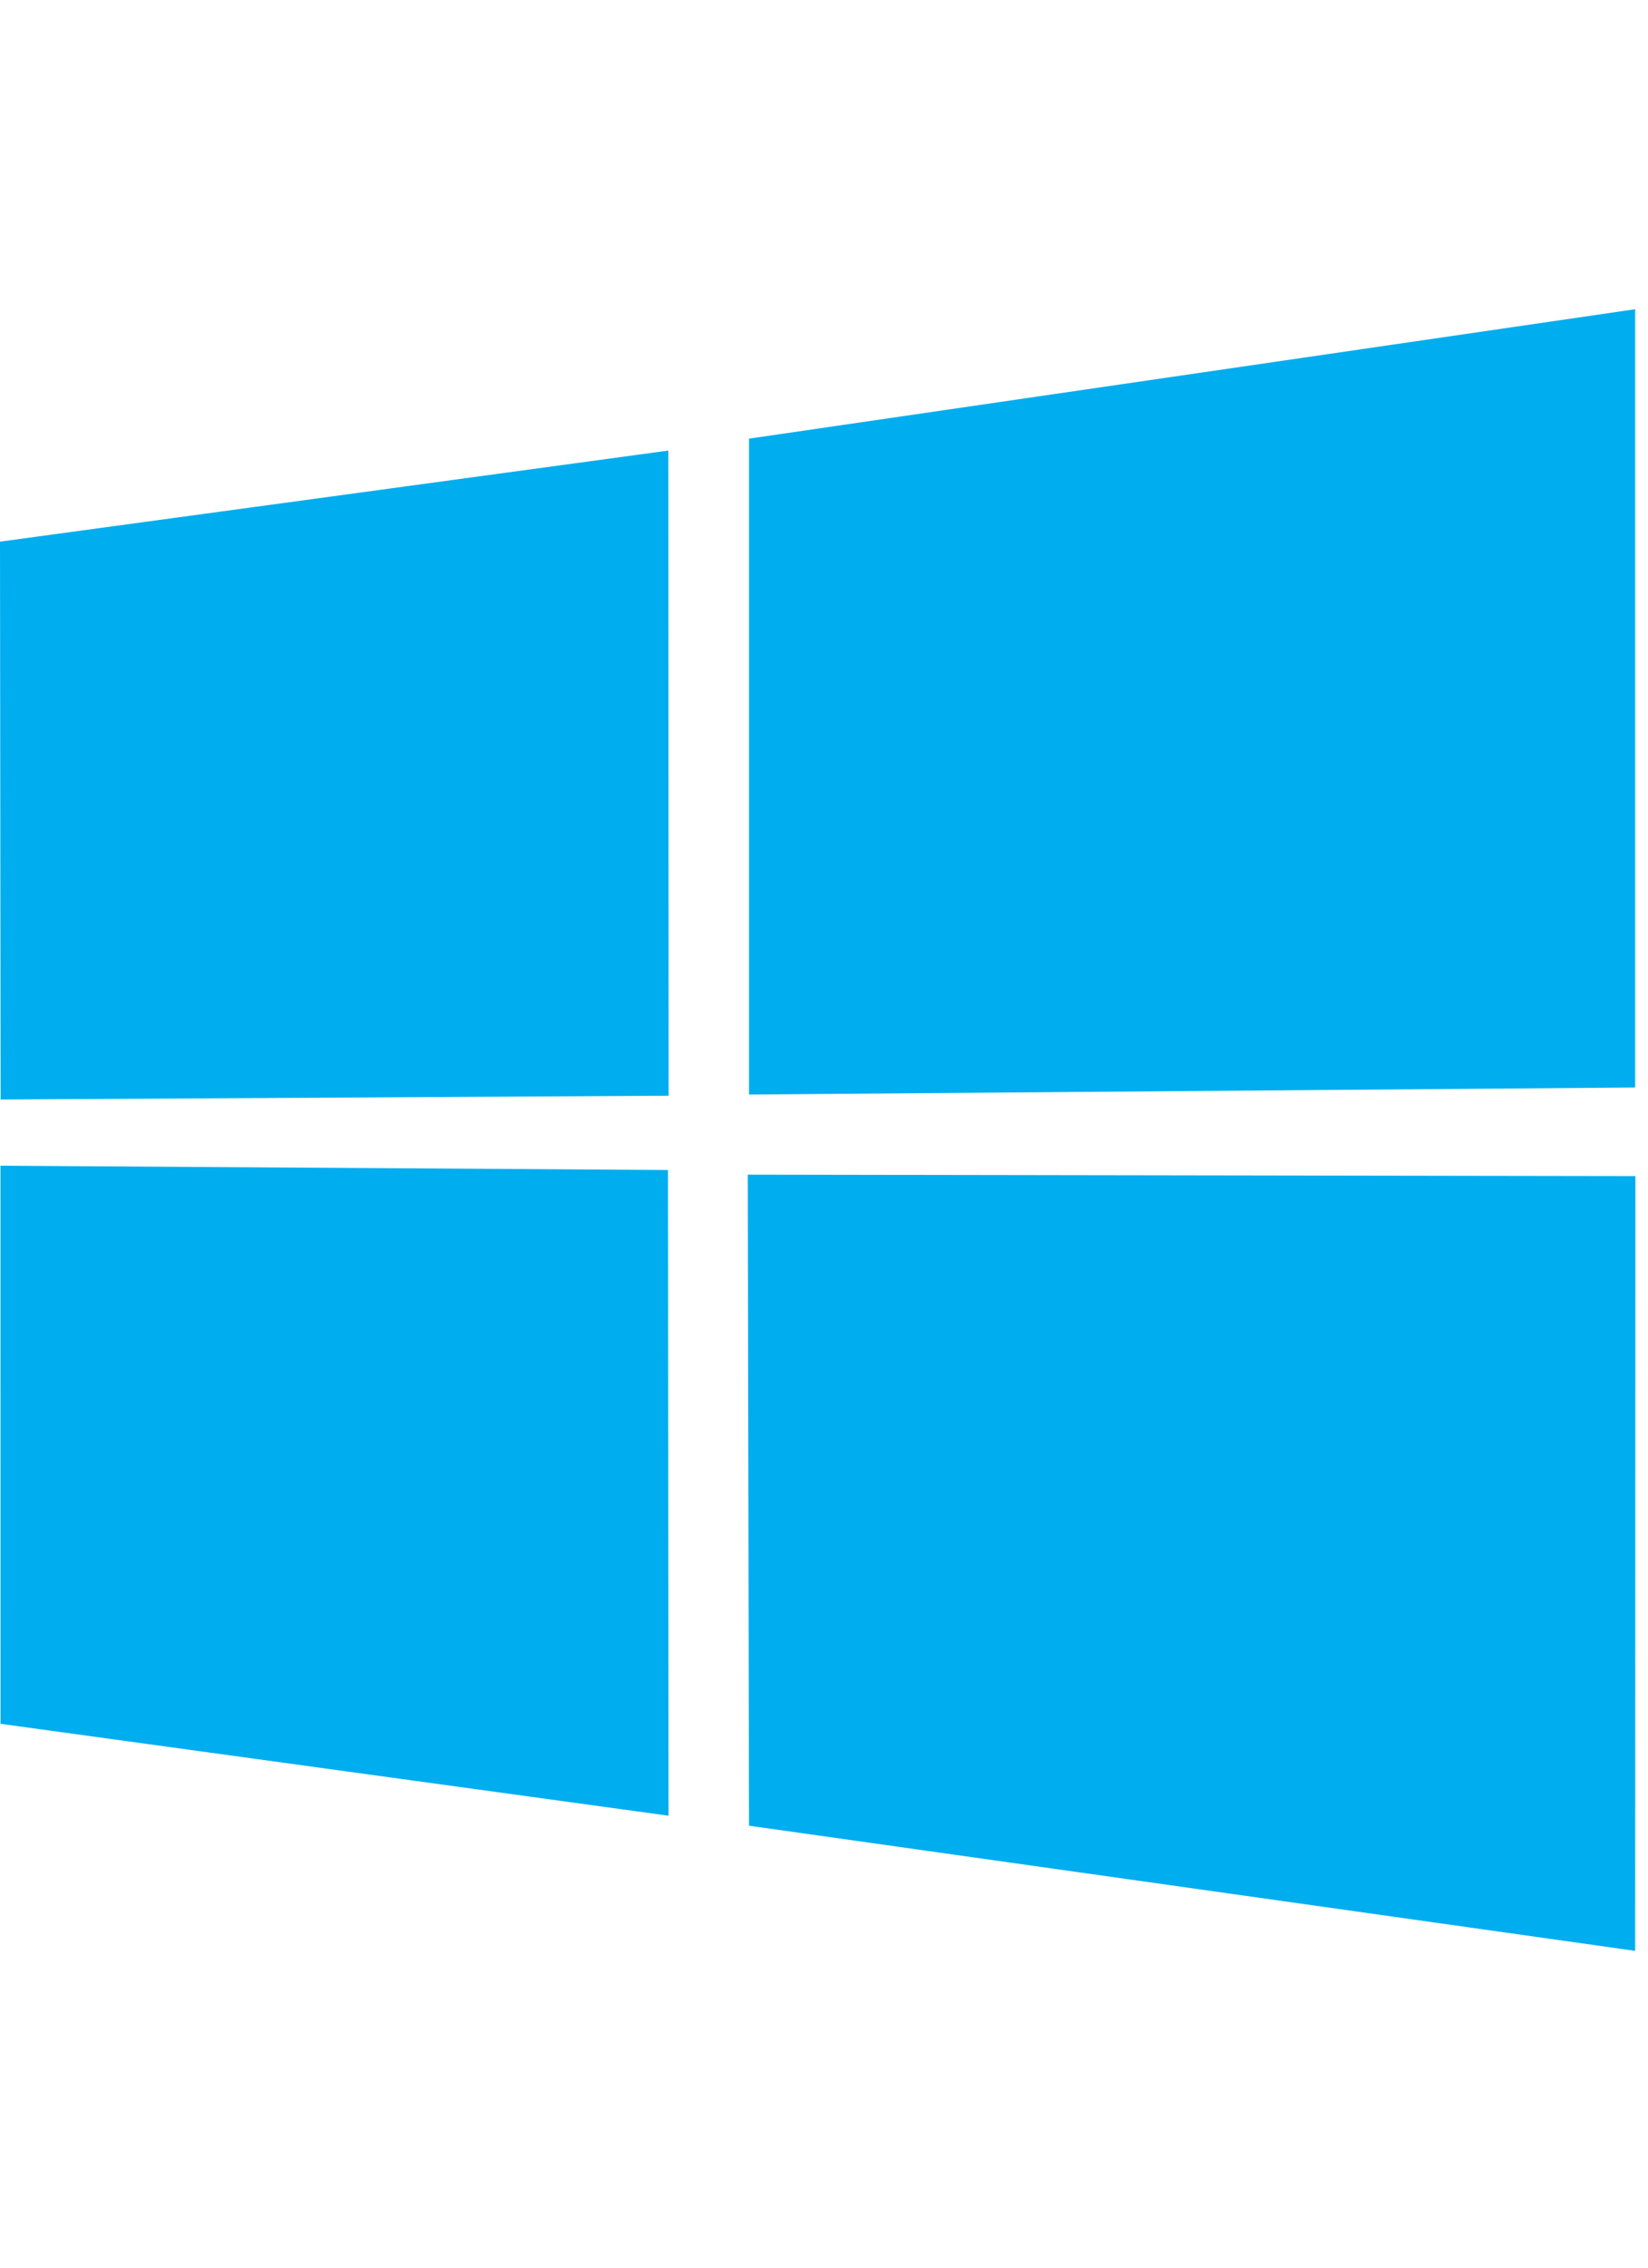 <svg width="64" heigth="64" viewBox="0 0 88 88" xmlns="http://www.w3.org/2000/svg">
    <path d="m0 12.402 35.687-4.86.016 34.423-35.67.203zm35.67 33.529.028 34.453L.028 75.48.026 45.7zm4.326-39.025L87.314 0v41.527l-47.318.376zm47.329 39.349-.011 41.34-47.318-6.678-.066-34.739z" fill="#00adef"/>
</svg>
